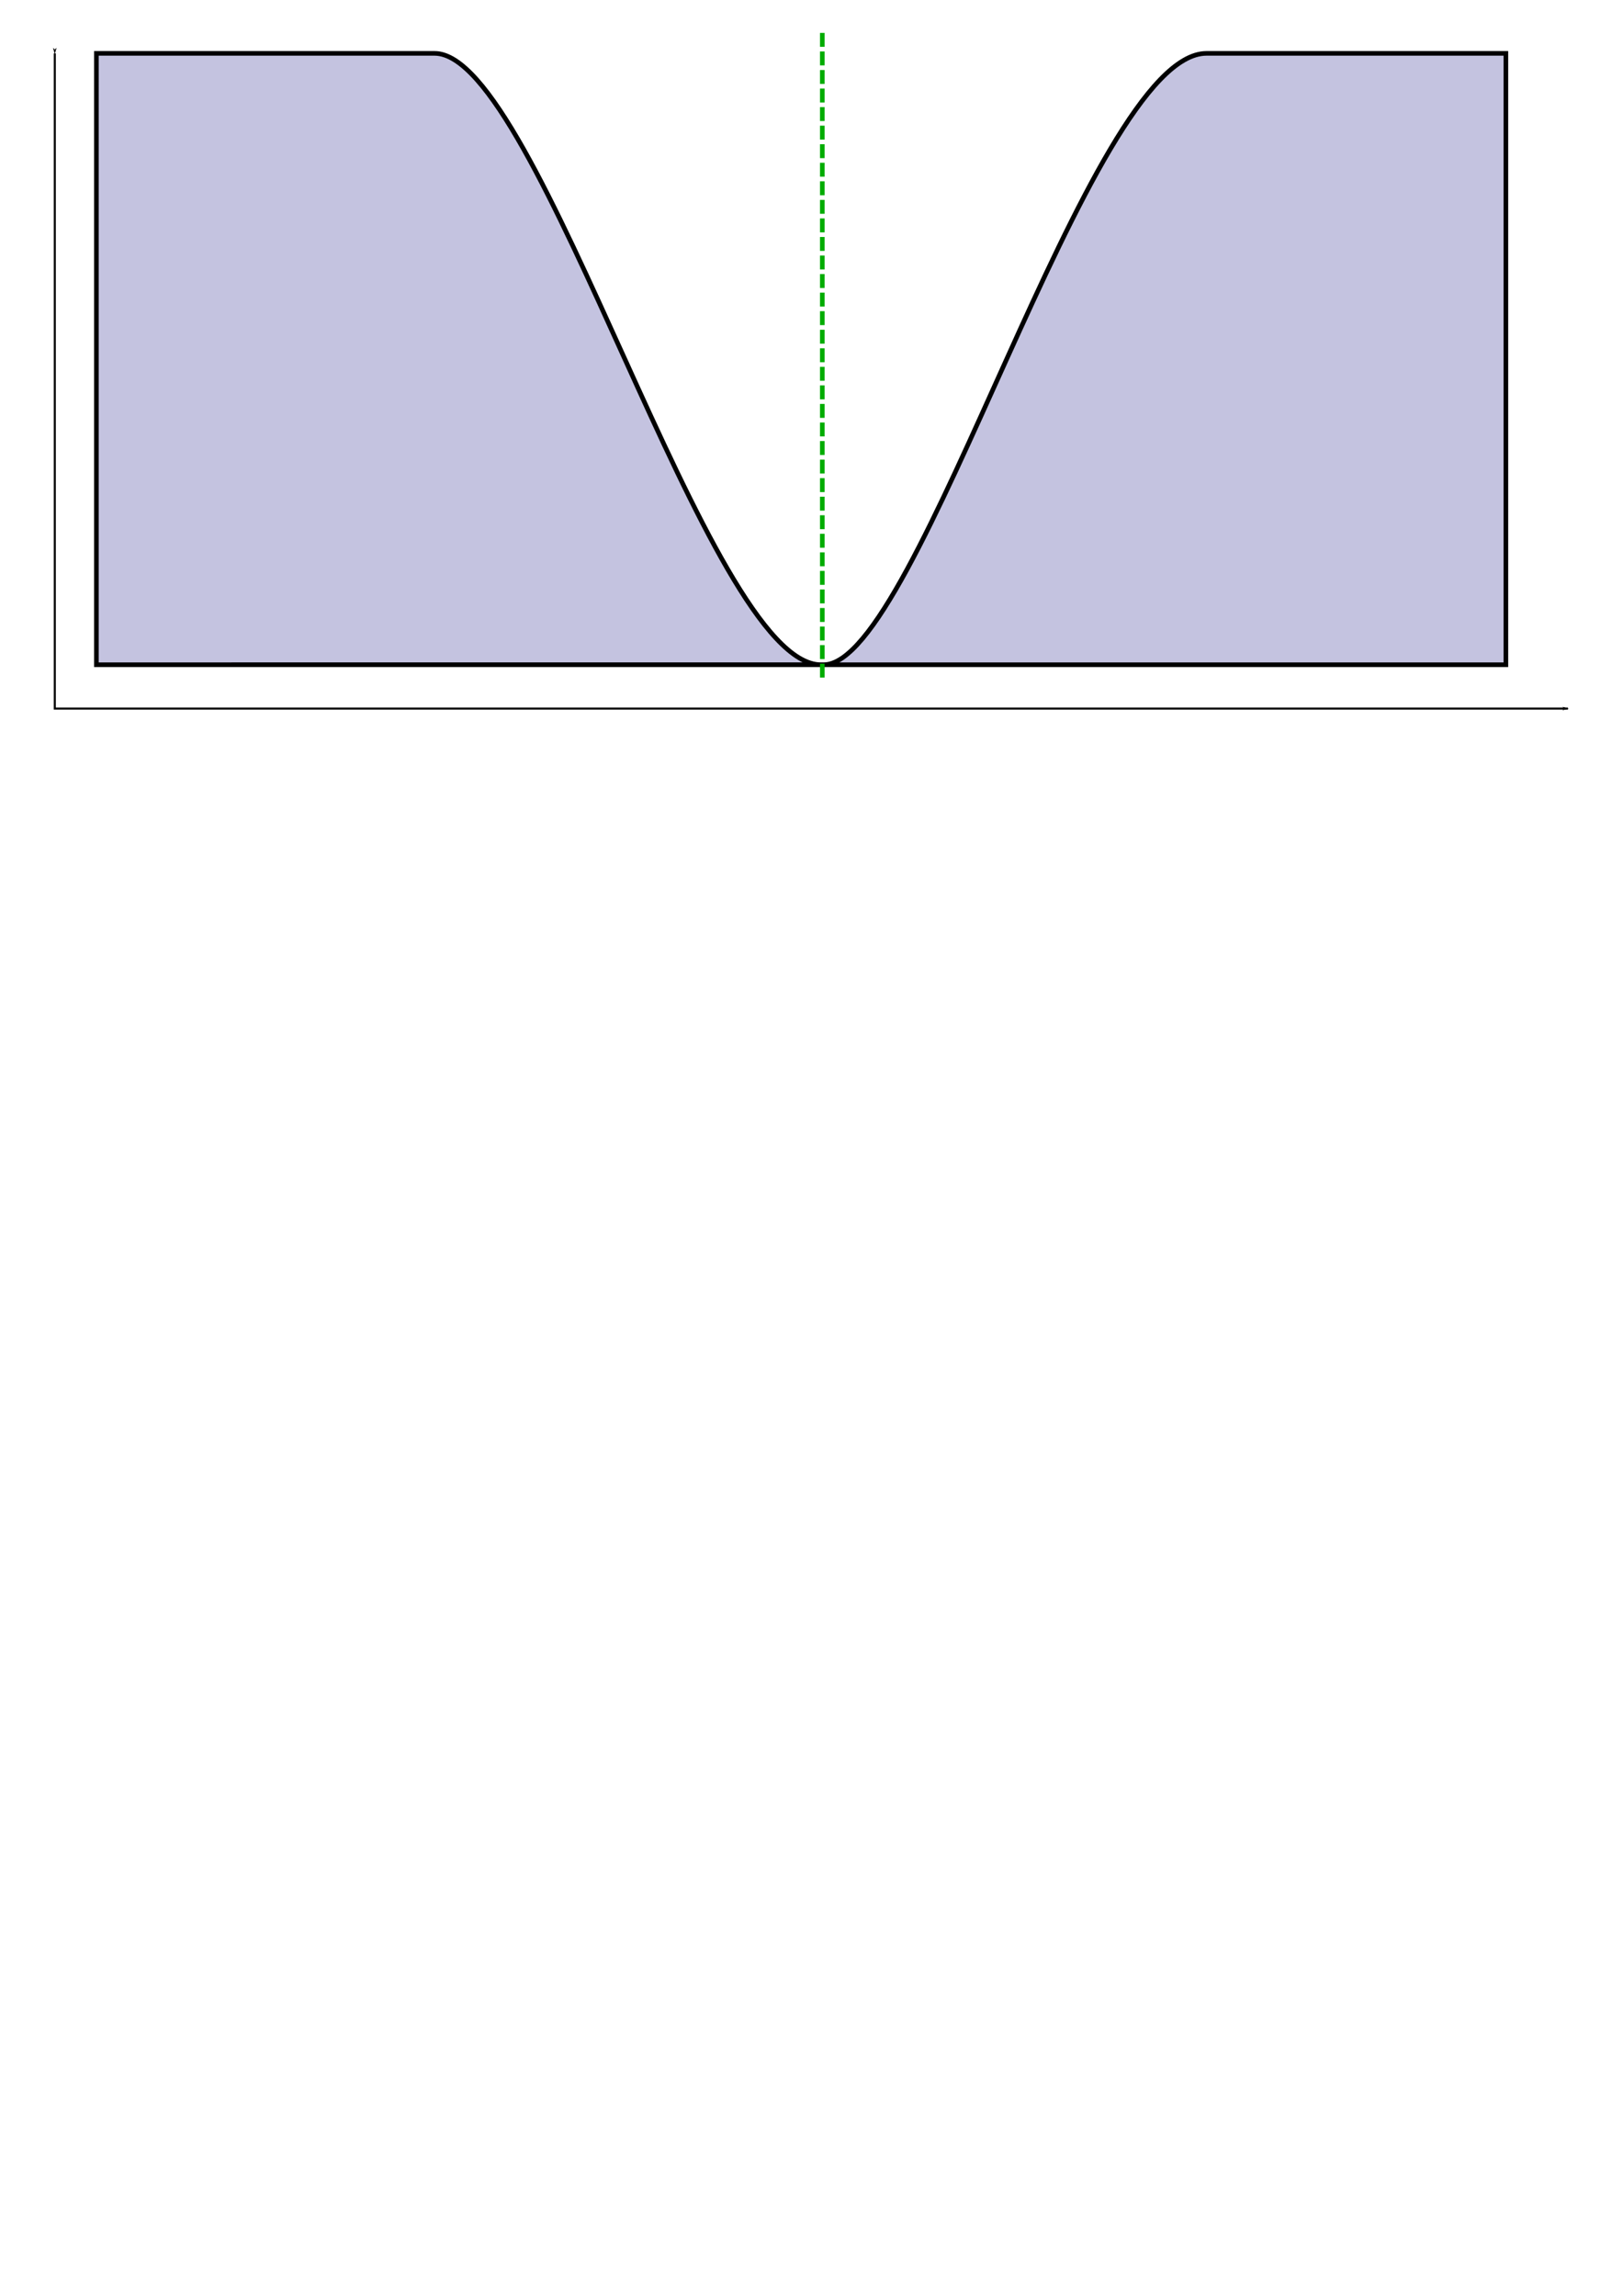 <?xml version="1.0" encoding="UTF-8" standalone="no"?>
<!-- Created with Inkscape (http://www.inkscape.org/) -->

<svg
   xmlns:dc="http://purl.org/dc/elements/1.1/"
   xmlns:cc="http://creativecommons.org/ns#"
   xmlns:rdf="http://www.w3.org/1999/02/22-rdf-syntax-ns#"
   xmlns:svg="http://www.w3.org/2000/svg"
   xmlns="http://www.w3.org/2000/svg"
   xmlns:sodipodi="http://sodipodi.sourceforge.net/DTD/sodipodi-0.dtd"
   xmlns:inkscape="http://www.inkscape.org/namespaces/inkscape"
   width="210mm"
   height="297mm"
   viewBox="0 0 210 297"
   version="1.1"
   id="svg3527"
   inkscape:version="0.92.4 (5da689c313, 2019-01-14)"
   sodipodi:docname="notch.svg"
   inkscape:export-filename="/home/jan/Dokumente/projects/rubysynth/presentation/images/lowpass.png"
   inkscape:export-xdpi="154.21001"
   inkscape:export-ydpi="154.21001">
  <defs
     id="defs3521">
    <marker
       inkscape:stockid="Arrow1Lstart"
       orient="auto"
       refY="0.0"
       refX="0.0"
       id="Arrow1Lstart"
       style="overflow:visible"
       inkscape:isstock="true">
      <path
         id="path1176"
         d="M 0.0,0.0 L 5.0,-5.0 L -12.5,0.0 L 5.0,5.0 L 0.0,0.0 z "
         style="fill-rule:evenodd;stroke:#000000;stroke-width:1pt;stroke-opacity:1;fill:#000000;fill-opacity:1"
         transform="scale(0.8) translate(12.5,0)" />
    </marker>
    <marker
       inkscape:stockid="Arrow1Lend"
       orient="auto"
       refY="0.0"
       refX="0.0"
       id="Arrow1Lend"
       style="overflow:visible;"
       inkscape:isstock="true">
      <path
         id="path1179"
         d="M 0.0,0.0 L 5.0,-5.0 L -12.5,0.0 L 5.0,5.0 L 0.0,0.0 z "
         style="fill-rule:evenodd;stroke:#000000;stroke-width:1pt;stroke-opacity:1;fill:#000000;fill-opacity:1"
         transform="scale(0.8) rotate(180) translate(12.5,0)" />
    </marker>
  </defs>
  <sodipodi:namedview
     id="base"
     pagecolor="#ffffff"
     bordercolor="#666666"
     borderopacity="1.0"
     inkscape:pageopacity="0.0"
     inkscape:pageshadow="2"
     inkscape:zoom="2.8"
     inkscape:cx="366.59501"
     inkscape:cy="1044.0247"
     inkscape:document-units="mm"
     inkscape:current-layer="layer1"
     showgrid="false"
     showguides="true"
     inkscape:guide-bbox="true"
     inkscape:window-width="3838"
     inkscape:window-height="2014"
     inkscape:window-x="0"
     inkscape:window-y="41"
     inkscape:window-maximized="1">
    <sodipodi:guide
       position="54.807,205.336"
       orientation="0,1"
       id="guide4072"
       inkscape:locked="false" />
    <sodipodi:guide
       position="73.611,290.097"
       orientation="0,1"
       id="guide4074"
       inkscape:locked="false" />
    <sodipodi:guide
       position="7.087,247.952"
       orientation="1,0"
       id="guide4076"
       inkscape:locked="false" />
    <sodipodi:guide
       position="202.879,239.731"
       orientation="1,0"
       id="guide4078"
       inkscape:locked="false" />
    <sodipodi:guide
       position="17.67,281.592"
       orientation="0,1"
       id="guide4136"
       inkscape:locked="false" />
    <sodipodi:guide
       position="194.847,220.644"
       orientation="1,0"
       id="guide4138"
       inkscape:locked="false" />
    <sodipodi:guide
       position="12.473,246.346"
       orientation="1,0"
       id="guide4140"
       inkscape:locked="false" />
    <sodipodi:guide
       position="61.988,211.005"
       orientation="0,1"
       id="guide4142"
       inkscape:locked="false" />
  </sodipodi:namedview>
  <g
     inkscape:label="Layer 1"
     inkscape:groupmode="layer"
     id="layer1">
    <path
       style="fill:none;stroke:#000000;stroke-width:0.265;stroke-linecap:butt;stroke-linejoin:miter;stroke-miterlimit:4;stroke-dasharray:none;stroke-opacity:1;marker-start:url(#Arrow1Lstart);marker-end:url(#Arrow1Lend)"
       d="M 7.087,6.903 V 91.664 H 202.879"
       id="path4082"
       inkscape:connector-curvature="0"
       inkscape:export-filename="/home/jan/Dokumente/projects/rubysynth/presentation/images/notch.png"
       inkscape:export-xdpi="154.21001"
       inkscape:export-ydpi="154.21001" />
    <path
       style="fill:#c4c3e0;fill-opacity:1;stroke:#000000;stroke-width:0.6;stroke-linecap:round;stroke-linejoin:miter;stroke-miterlimit:4;stroke-dasharray:none;stroke-opacity:1"
       d="m 106.478,86.003 c -0.087,1.11e-4 -0.171,-0.005 -0.255,-0.009 h 0.349 c -0.032,0.003 -0.064,0.009 -0.094,0.009 z m 0.094,-0.009 c 12.344,5.3e-4 34.302,-79.091 49.542,-79.091 h 38.732 V 85.994 Z m -0.349,1.5e-5 c 14.633,-5.15e-4 -93.75,0 -93.75,0 V 6.903 c 0,0 33.731,-3.606e-4 43.759,0 13.617,2.902e-4 35.358,79.092 49.991,79.091 z"
       id="path4144"
       inkscape:connector-curvature="0"
       sodipodi:nodetypes="cccccccccczcccz"
       inkscape:export-filename="/home/jan/Dokumente/projects/rubysynth/presentation/images/notch.png"
       inkscape:export-xdpi="154.21001"
       inkscape:export-ydpi="154.21001" />
    <path
       style="display:inline;fill:none;stroke:#00ac00;stroke-width:0.6;stroke-linecap:butt;stroke-linejoin:miter;stroke-miterlimit:4;stroke-dasharray:1.8, 0.6;stroke-dashoffset:0;stroke-opacity:1"
       d="M 106.4,4.257 V 88.074"
       id="path4146"
       inkscape:connector-curvature="0"
       inkscape:export-filename="/home/jan/Dokumente/projects/rubysynth/presentation/images/notch.png"
       inkscape:export-xdpi="154.21001"
       inkscape:export-ydpi="154.21001"
       inkscape:label="path4146" />
  </g>
</svg>

